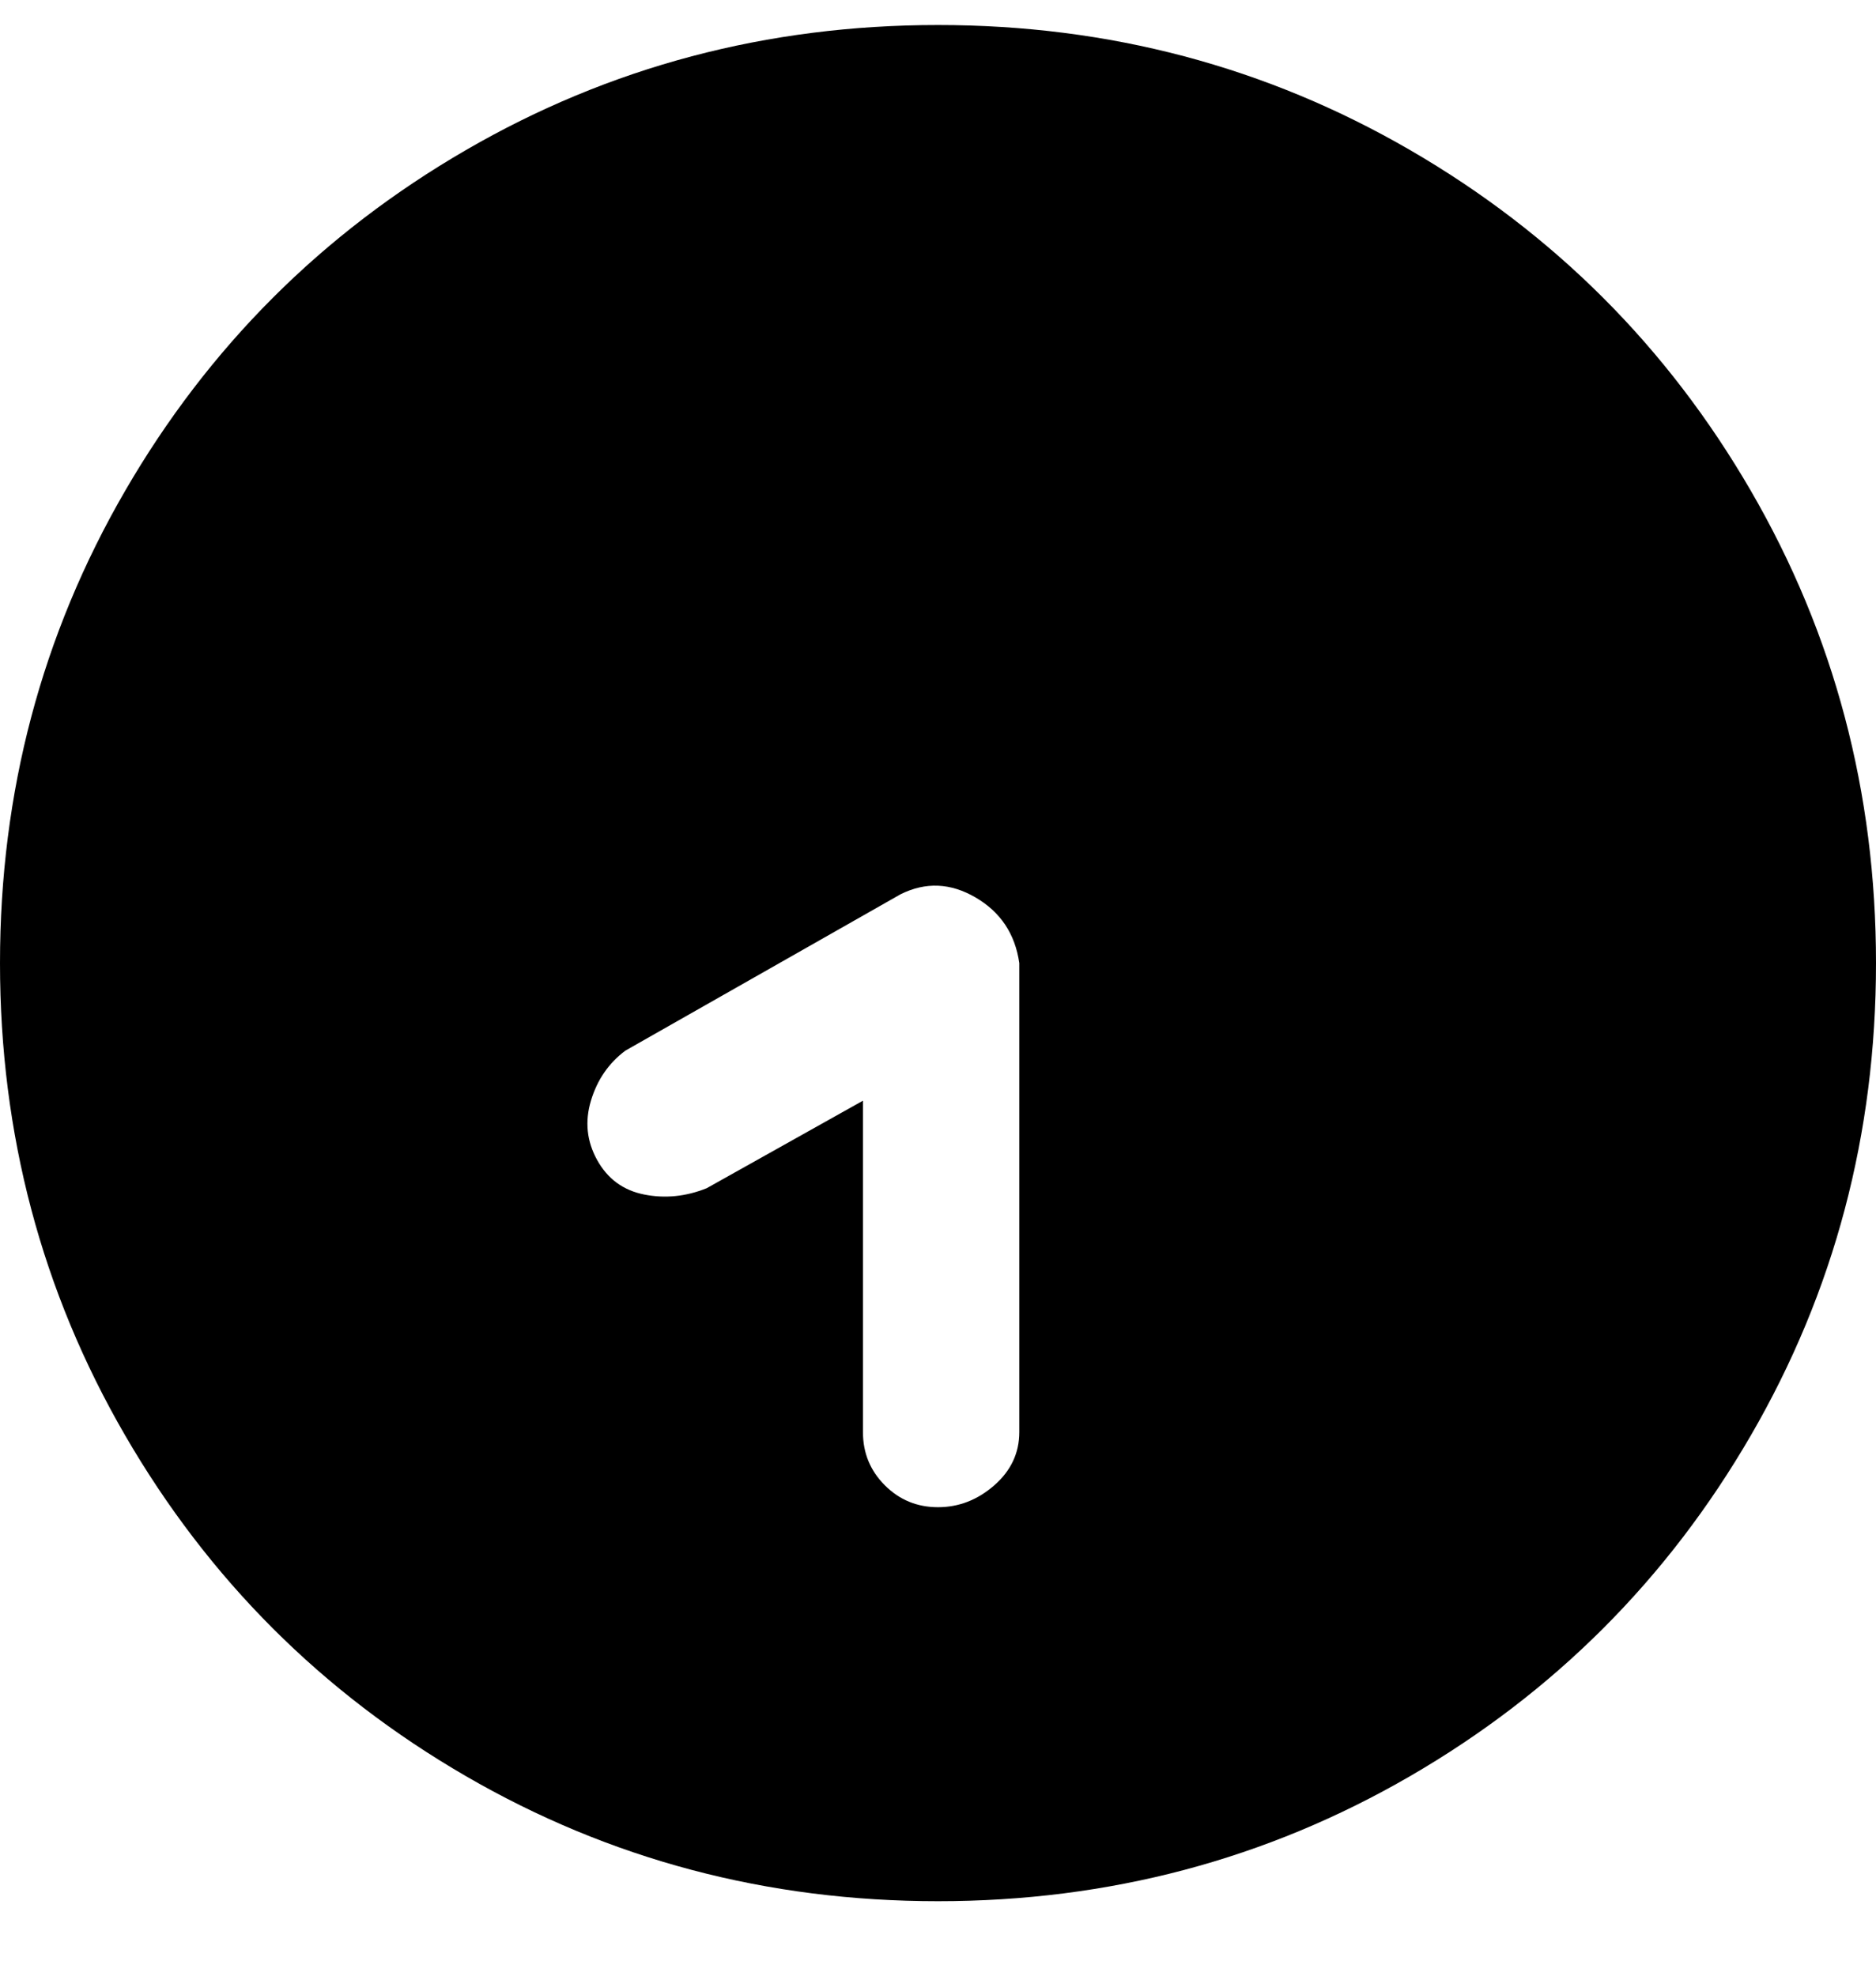 <svg viewBox="0 0 300 316" xmlns="http://www.w3.org/2000/svg"><path d="M150 4q-41 0-75.5 20T20 78.5Q0 113 0 154t20 75.5Q40 264 74.5 284t75.5 20q41 0 75.5-20t54.5-54.5q20-34.5 20-75.5t-20-75.5Q260 44 225.5 24T150 4zm13 225q0 5-4 8.5t-9 3.5q-5 0-8.5-3.5T138 229v-53l-25 14q-5 2-10 1t-7.5-5.5q-2.5-4.5-1-9.5t5.5-8l44-25q6-3 12 .5t7 10.5v75z"/></svg>